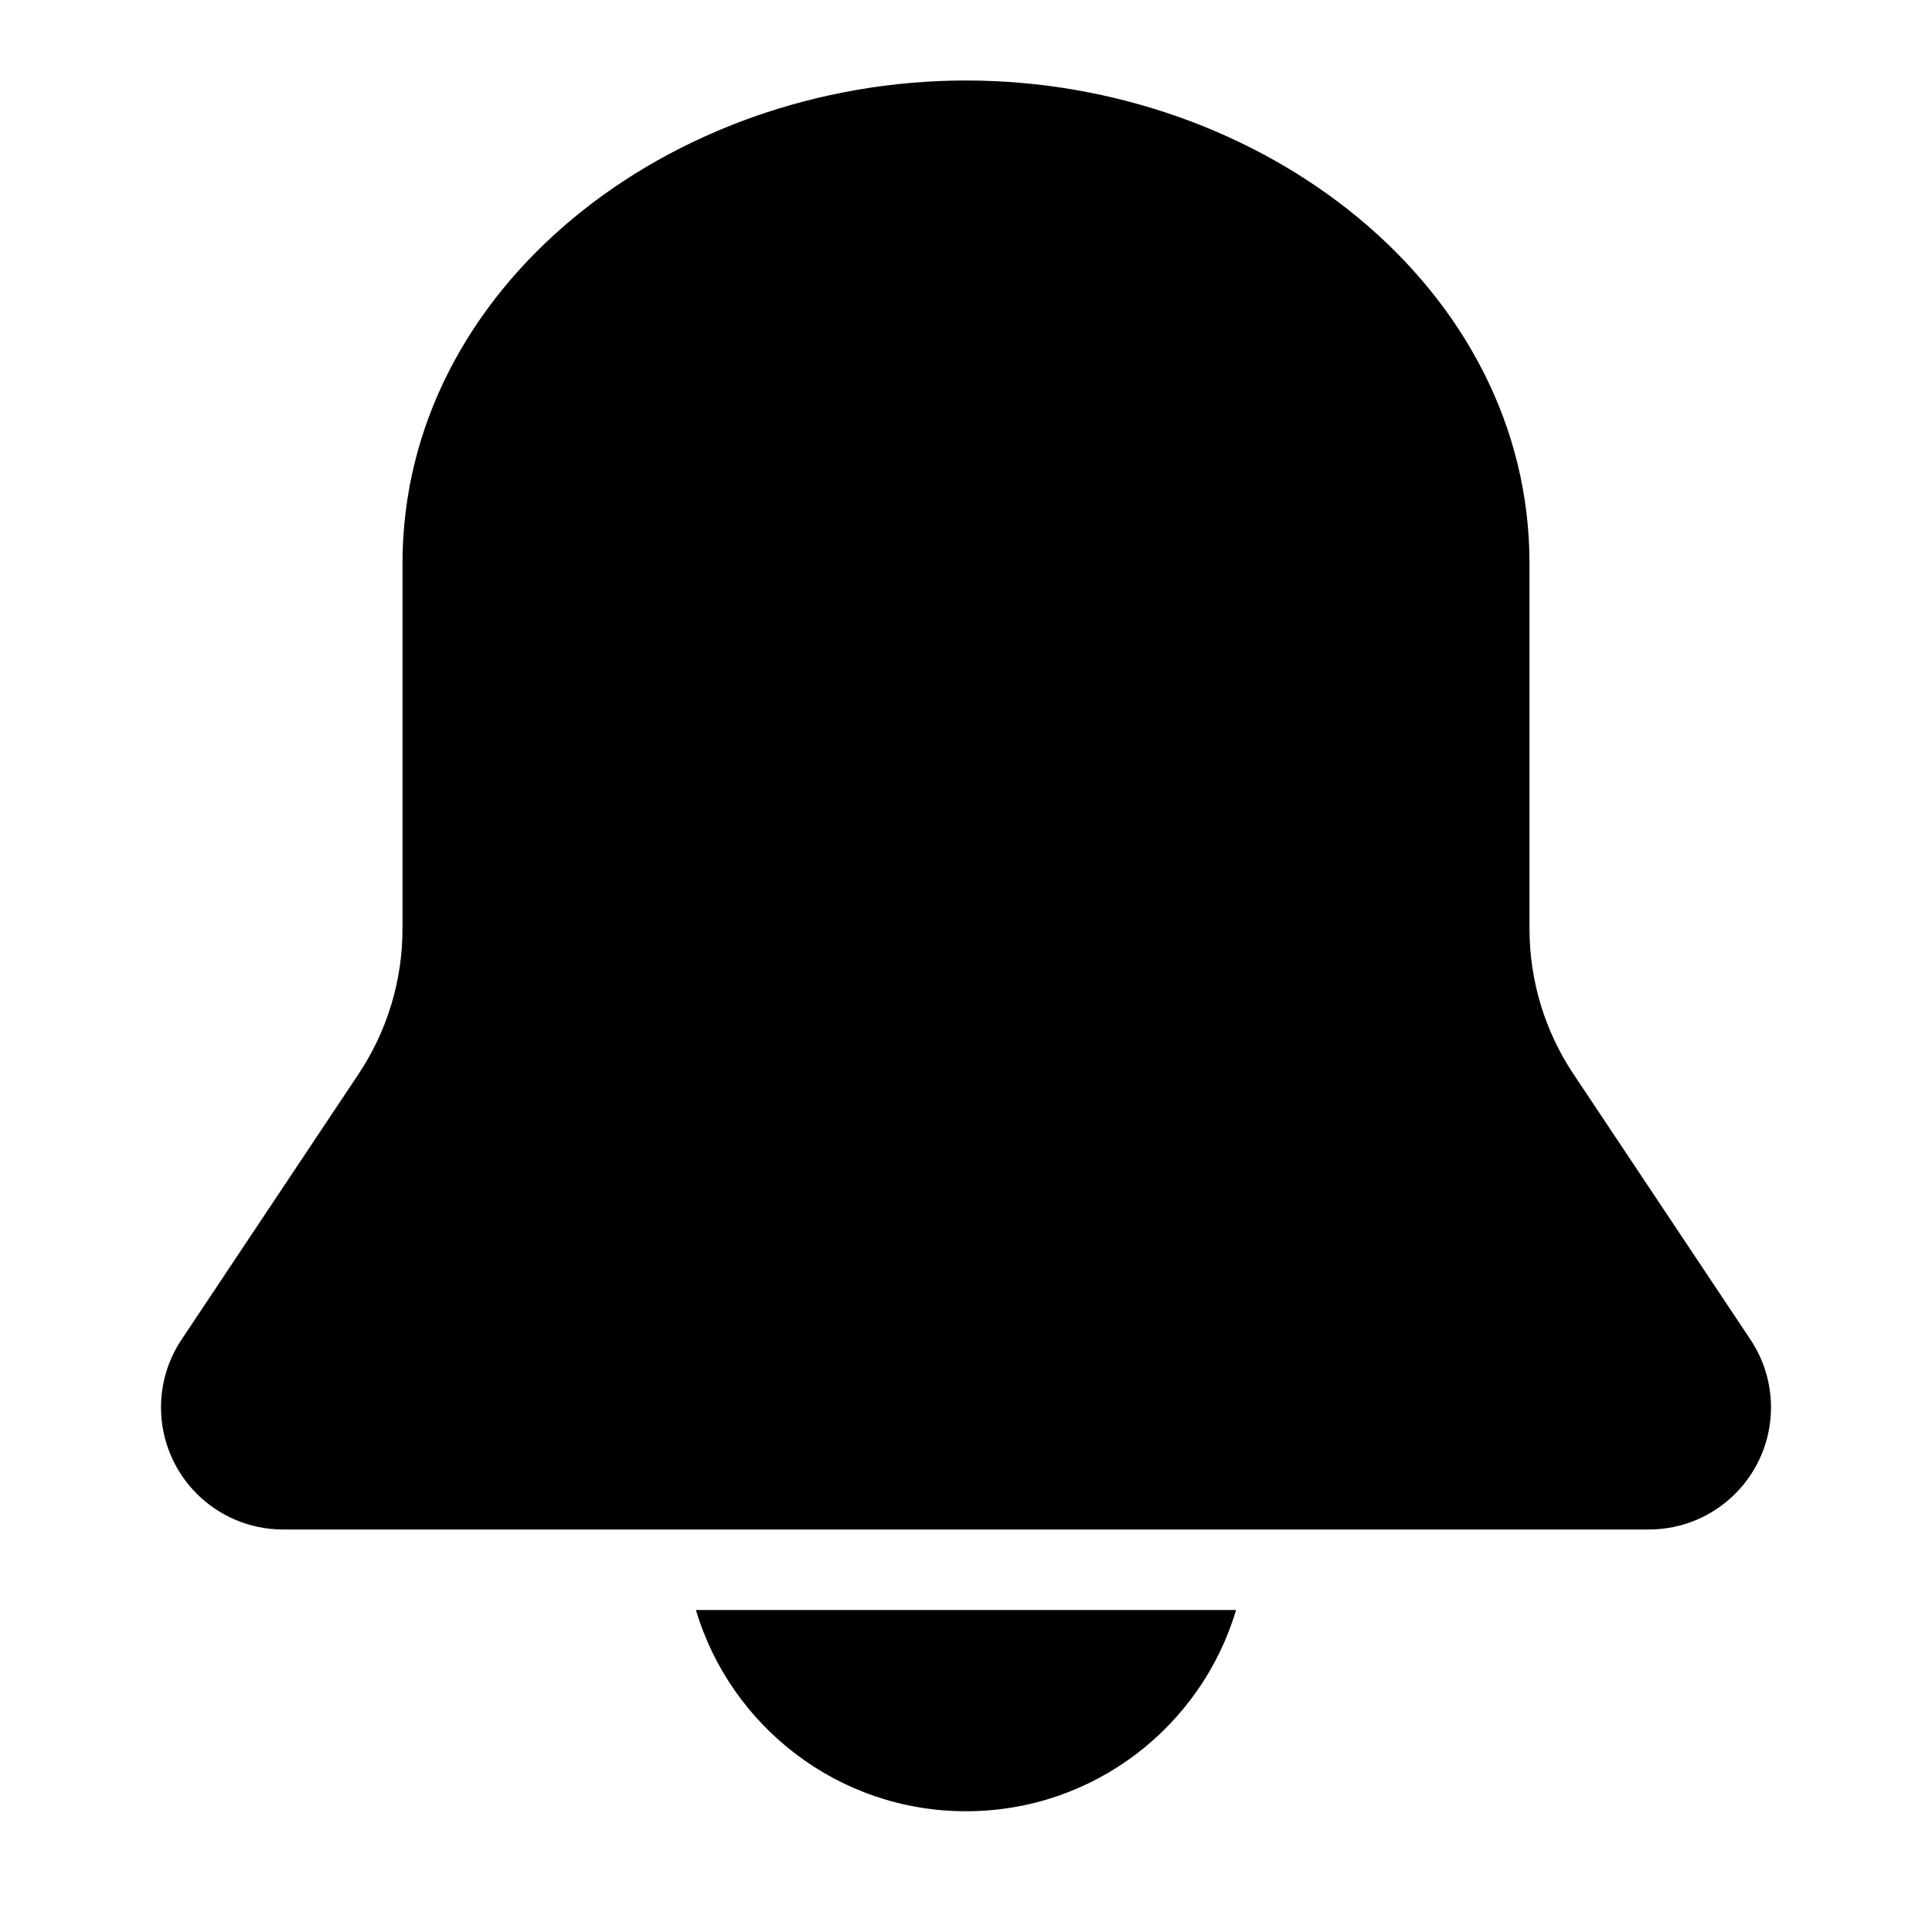 <svg width="24" height="24" viewBox="0 0 24 24" xmlns="http://www.w3.org/2000/svg">
  <path d="M5 7C5 3.565 8.318 1 12 1C15.681 1 19 3.565 19 7V11.539C19 12.181 19.19 12.808 19.546 13.342L21.745 16.641C21.911 16.89 22 17.183 22 17.482C22 18.321 21.321 19 20.482 19H3.518C2.679 19 2 18.321 2 17.482C2 17.183 2.089 16.89 2.255 16.641L4.454 13.342C4.81 12.808 5 12.181 5 11.539V7Z"/>
  <path d="M12 22.5C10.415 22.5 9.075 21.446 8.645 20H15.355C14.925 21.446 13.586 22.5 12 22.5Z"/>
</svg>
